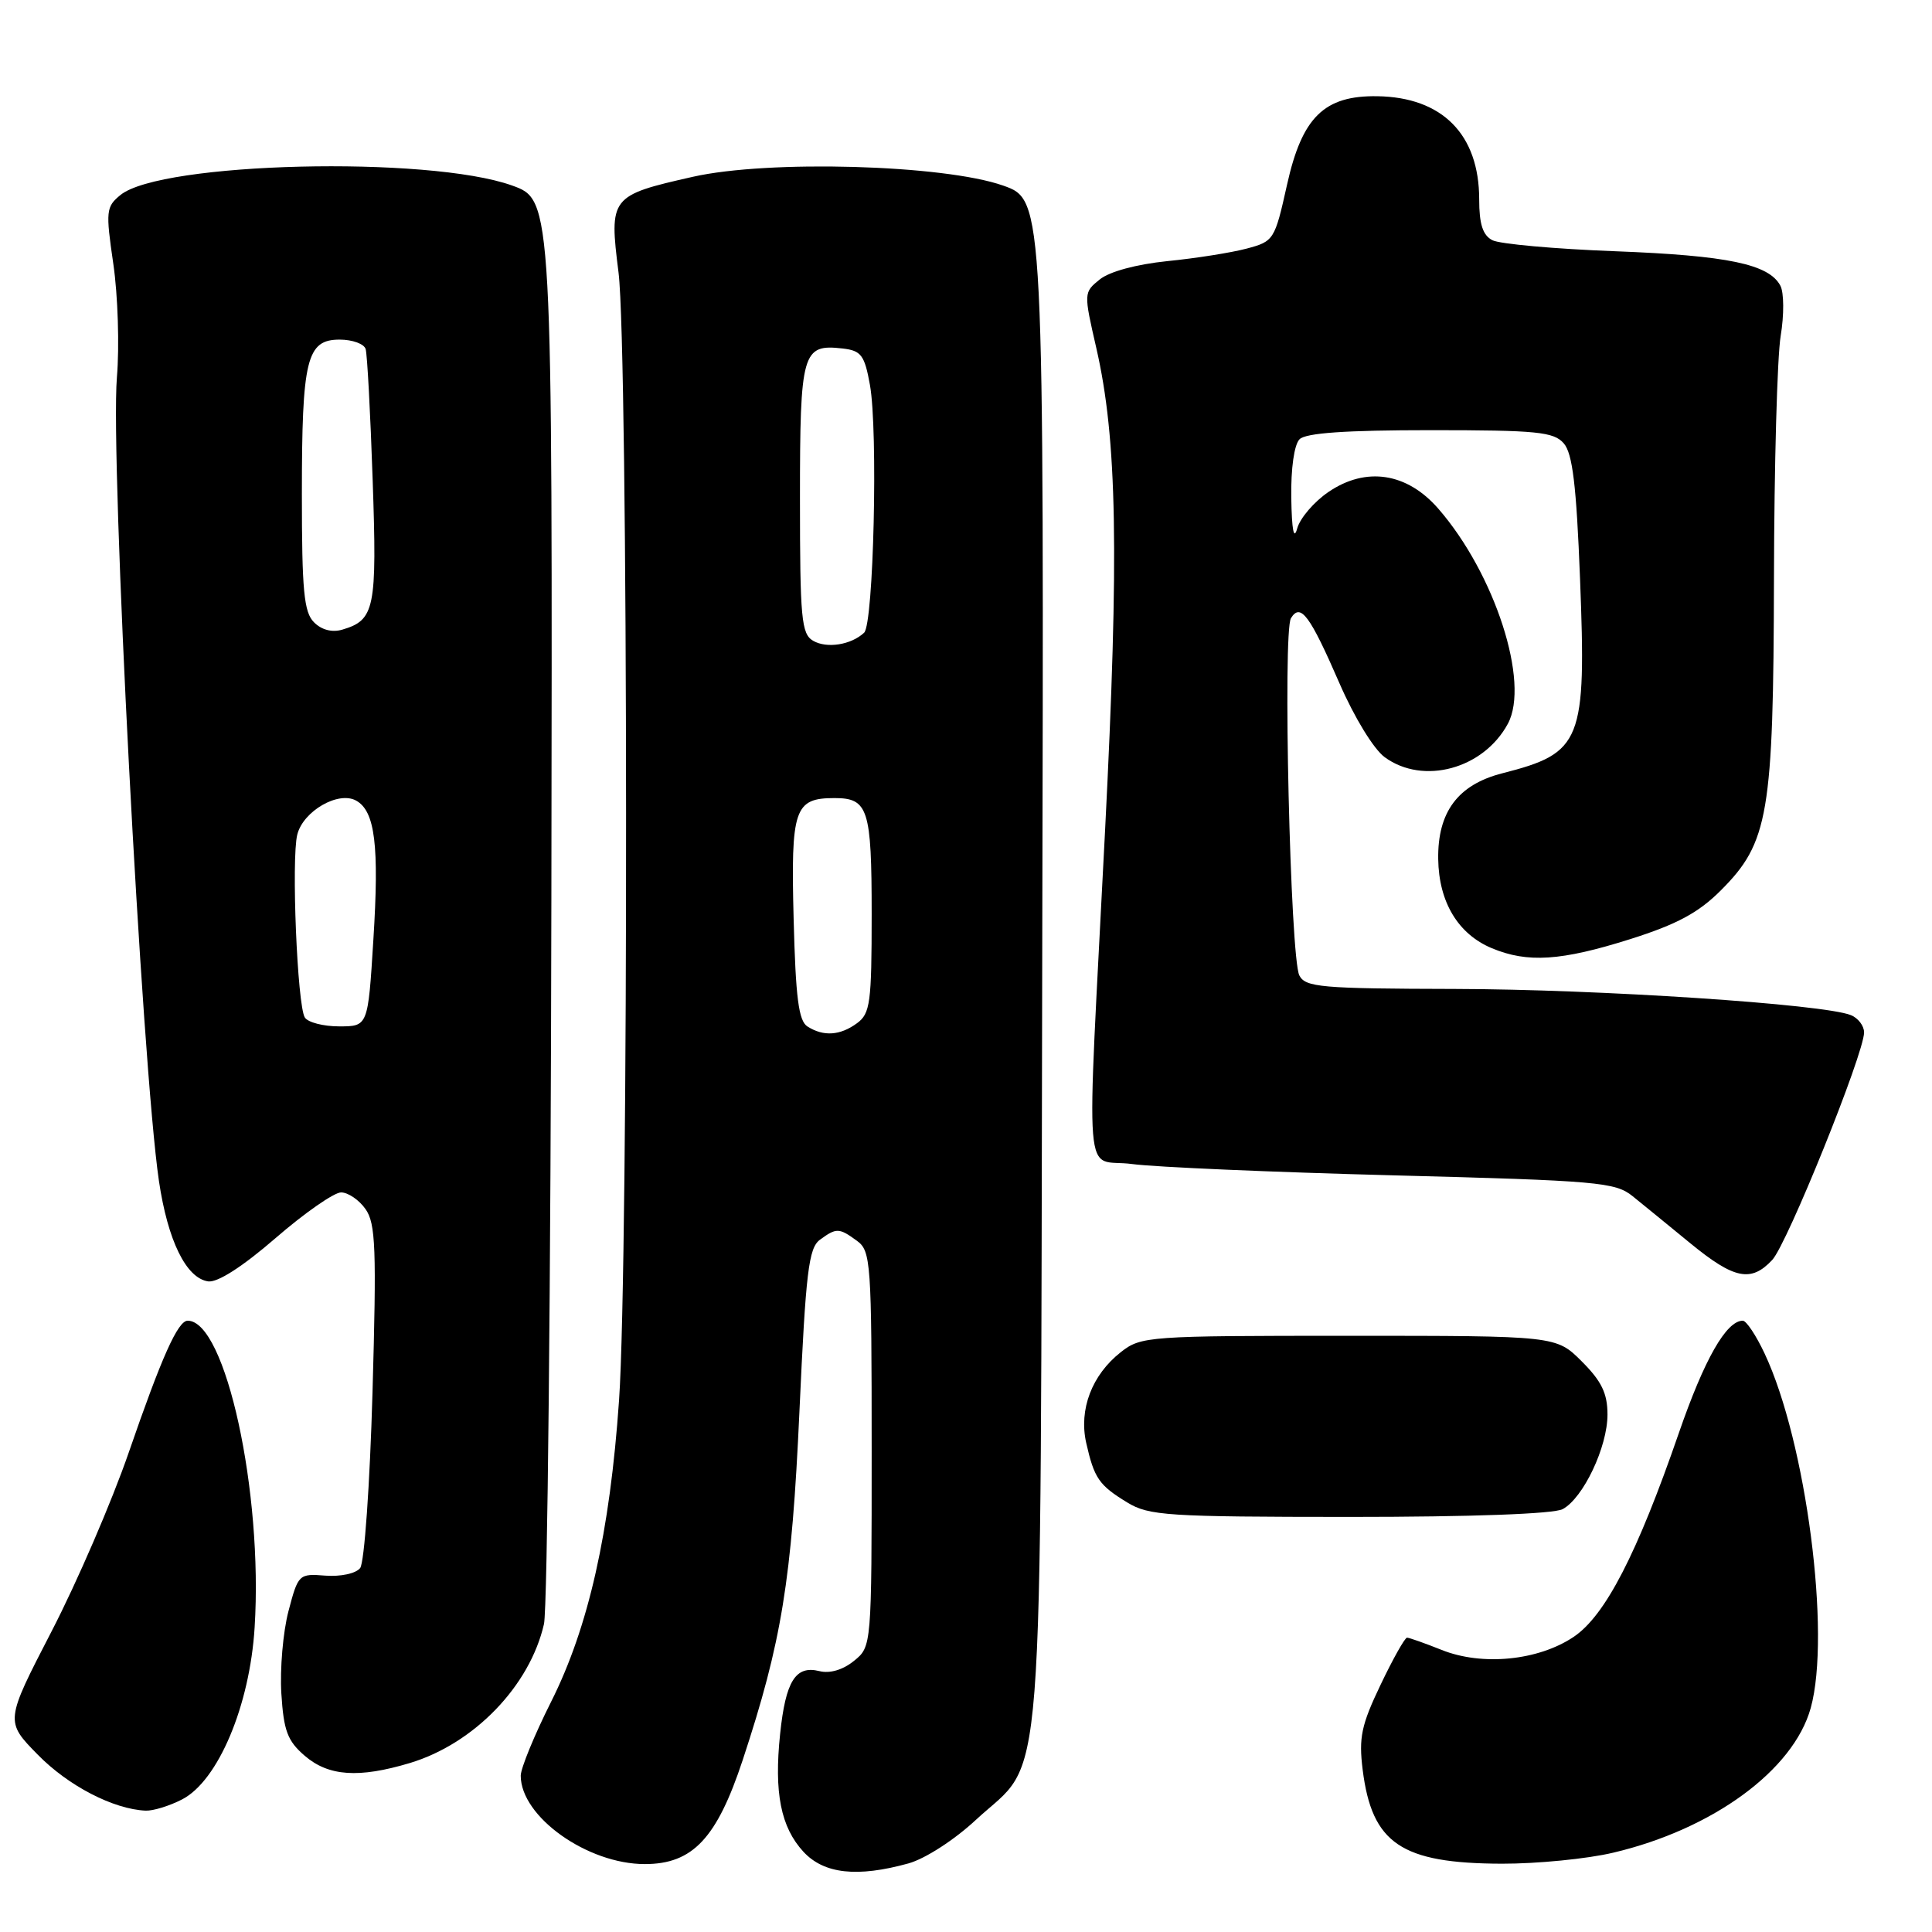 <?xml version="1.0" encoding="UTF-8" standalone="no"?>
<!DOCTYPE svg PUBLIC "-//W3C//DTD SVG 1.1//EN" "http://www.w3.org/Graphics/SVG/1.1/DTD/svg11.dtd" >
<svg xmlns="http://www.w3.org/2000/svg" xmlns:xlink="http://www.w3.org/1999/xlink" version="1.1" viewBox="0 0 256 256">
 <g >
 <path fill="currentColor"
d=" M 120.38 246.91 C 122.58 246.30 126.45 243.80 129.28 241.17 C 138.57 232.53 137.83 242.05 138.10 127.50 C 138.34 26.50 138.34 26.50 132.92 24.59 C 125.07 21.82 101.81 21.16 91.79 23.43 C 80.86 25.90 80.70 26.11 81.96 36.12 C 83.25 46.41 83.31 167.06 82.03 185.50 C 80.82 203.03 77.98 215.64 73.02 225.50 C 70.81 229.90 69.00 234.31 69.00 235.29 C 69.00 240.72 77.82 247.00 85.44 247.00 C 91.78 247.00 94.98 243.60 98.41 233.22 C 103.58 217.55 104.91 209.40 105.93 187.02 C 106.77 168.49 107.15 165.37 108.65 164.27 C 110.83 162.67 111.18 162.68 113.56 164.42 C 115.39 165.76 115.50 167.26 115.50 192.01 C 115.50 218.18 115.50 218.18 113.15 220.08 C 111.69 221.27 109.95 221.78 108.57 221.43 C 105.42 220.64 104.10 222.75 103.37 229.75 C 102.55 237.56 103.46 242.12 106.47 245.38 C 109.19 248.31 113.60 248.79 120.38 246.91 Z  M 213.76 245.49 C 226.96 242.38 237.64 234.56 239.93 226.32 C 242.64 216.55 239.33 191.06 233.82 179.35 C 232.70 176.96 231.40 175.00 230.93 175.00 C 228.74 175.00 225.83 180.12 222.46 189.87 C 216.93 205.89 212.71 214.08 208.51 216.90 C 203.83 220.04 196.39 220.78 191.02 218.62 C 188.79 217.73 186.72 217.00 186.44 217.00 C 186.15 217.00 184.57 219.81 182.93 223.25 C 180.38 228.58 180.03 230.24 180.56 234.50 C 181.79 244.29 185.67 246.91 199.00 246.95 C 203.68 246.96 210.32 246.31 213.76 245.49 Z  M 24.13 238.43 C 28.90 235.97 33.10 226.01 33.74 215.63 C 34.86 197.71 29.90 175.00 24.87 175.00 C 23.57 175.00 21.43 179.79 17.06 192.46 C 14.82 198.95 10.22 209.62 6.83 216.17 C 0.67 228.09 0.67 228.09 5.02 232.52 C 9.06 236.64 15.03 239.73 19.30 239.92 C 20.29 239.96 22.47 239.29 24.13 238.43 Z  M 54.31 233.61 C 62.83 231.04 70.21 223.39 72.08 215.19 C 72.54 213.16 72.98 169.88 73.06 119.00 C 73.21 26.50 73.21 26.50 67.85 24.58 C 56.78 20.61 21.32 21.47 15.96 25.84 C 14.05 27.40 13.99 27.96 15.02 35.00 C 15.62 39.12 15.84 45.88 15.49 50.00 C 14.60 60.84 18.80 141.07 21.06 156.49 C 22.23 164.38 24.66 169.36 27.58 169.79 C 28.82 169.97 32.13 167.85 36.53 164.04 C 40.36 160.72 44.26 158.01 45.19 158.00 C 46.12 158.00 47.59 159.00 48.44 160.22 C 49.78 162.13 49.90 165.47 49.36 184.47 C 49.01 196.71 48.28 207.07 47.72 207.78 C 47.15 208.50 45.15 208.93 43.12 208.78 C 39.60 208.50 39.51 208.59 38.22 213.50 C 37.50 216.25 37.08 221.16 37.28 224.40 C 37.59 229.34 38.09 230.68 40.38 232.65 C 43.54 235.37 47.54 235.64 54.31 233.61 Z  M 207.06 199.97 C 209.79 198.50 213.00 191.74 213.00 187.44 C 213.00 184.63 212.22 183.02 209.60 180.40 C 206.20 177.00 206.20 177.00 178.73 177.00 C 152.07 177.00 151.19 177.06 148.51 179.17 C 144.68 182.18 142.93 186.77 143.93 191.20 C 144.99 195.88 145.62 196.80 149.36 199.08 C 152.24 200.84 154.65 200.99 178.82 201.00 C 195.02 201.00 205.87 200.60 207.06 199.97 Z  M 234.83 166.95 C 236.82 164.82 247.00 139.59 247.00 136.80 C 247.00 135.93 246.21 134.89 245.25 134.51 C 241.65 133.05 211.82 131.08 192.79 131.04 C 175.04 131.00 172.98 130.82 172.17 129.25 C 170.97 126.93 169.95 83.69 171.06 81.91 C 172.33 79.85 173.56 81.51 177.50 90.57 C 179.47 95.09 182.03 99.28 183.49 100.34 C 188.59 104.06 196.57 101.89 199.80 95.90 C 202.74 90.44 198.08 76.02 190.59 67.41 C 186.44 62.63 181.01 61.80 176.04 65.18 C 174.14 66.47 172.27 68.64 171.89 70.01 C 171.44 71.65 171.17 70.25 171.10 65.95 C 171.04 62.06 171.49 58.91 172.20 58.20 C 173.03 57.37 178.32 57.00 189.55 57.00 C 203.67 57.00 205.88 57.22 207.21 58.75 C 208.37 60.09 208.88 64.31 209.36 76.61 C 210.21 98.30 209.63 99.77 199.08 102.46 C 193.19 103.96 190.48 107.59 190.57 113.83 C 190.65 119.53 193.20 123.77 197.67 125.64 C 202.41 127.62 206.86 127.33 216.01 124.44 C 222.20 122.48 225.05 120.95 228.01 117.99 C 234.35 111.65 234.99 107.89 235.06 76.57 C 235.09 61.68 235.49 47.25 235.95 44.50 C 236.41 41.74 236.39 38.76 235.91 37.86 C 234.40 35.00 228.94 33.86 214.00 33.29 C 206.03 32.99 198.71 32.33 197.75 31.83 C 196.48 31.18 196.00 29.70 196.00 26.42 C 196.00 17.82 191.12 12.88 182.50 12.75 C 175.46 12.64 172.53 15.52 170.54 24.47 C 168.91 31.80 168.79 31.98 165.19 32.94 C 163.16 33.48 158.43 34.23 154.68 34.60 C 150.59 35.02 147.01 35.98 145.72 37.03 C 143.59 38.75 143.59 38.81 145.27 46.13 C 148.03 58.18 148.30 73.27 146.43 110.00 C 143.94 159.02 143.48 153.36 150.00 154.24 C 153.03 154.65 168.63 155.32 184.68 155.74 C 211.73 156.44 214.04 156.65 216.33 158.50 C 217.69 159.60 221.14 162.41 223.99 164.75 C 229.79 169.50 232.03 169.95 234.83 166.95 Z  M 107.00 136.02 C 105.82 135.28 105.43 132.23 105.16 121.74 C 104.78 107.15 105.26 105.75 110.58 105.75 C 115.04 105.75 115.50 107.18 115.50 121.13 C 115.50 132.88 115.31 134.30 113.56 135.58 C 111.32 137.22 109.13 137.37 107.00 136.02 Z  M 107.75 84.91 C 106.19 84.01 106.00 82.00 106.00 66.07 C 106.00 46.60 106.30 45.56 111.67 46.18 C 114.11 46.46 114.56 47.06 115.27 51.00 C 116.36 57.03 115.76 82.66 114.50 83.84 C 112.77 85.45 109.57 85.96 107.75 84.91 Z  M 40.39 134.82 C 39.39 133.21 38.59 113.78 39.39 110.59 C 40.17 107.47 44.85 104.77 47.20 106.09 C 49.70 107.49 50.26 112.03 49.47 124.57 C 48.76 136.00 48.76 136.00 44.94 136.00 C 42.84 136.00 40.79 135.47 40.39 134.82 Z  M 41.61 82.46 C 40.27 81.13 40.00 78.26 40.00 65.49 C 40.00 47.56 40.63 45.00 45.01 45.00 C 46.69 45.00 48.24 45.56 48.45 46.25 C 48.66 46.94 49.08 54.75 49.38 63.60 C 49.97 80.66 49.66 82.16 45.36 83.43 C 44.01 83.83 42.61 83.47 41.61 82.46 Z "/>
</g>
</svg>